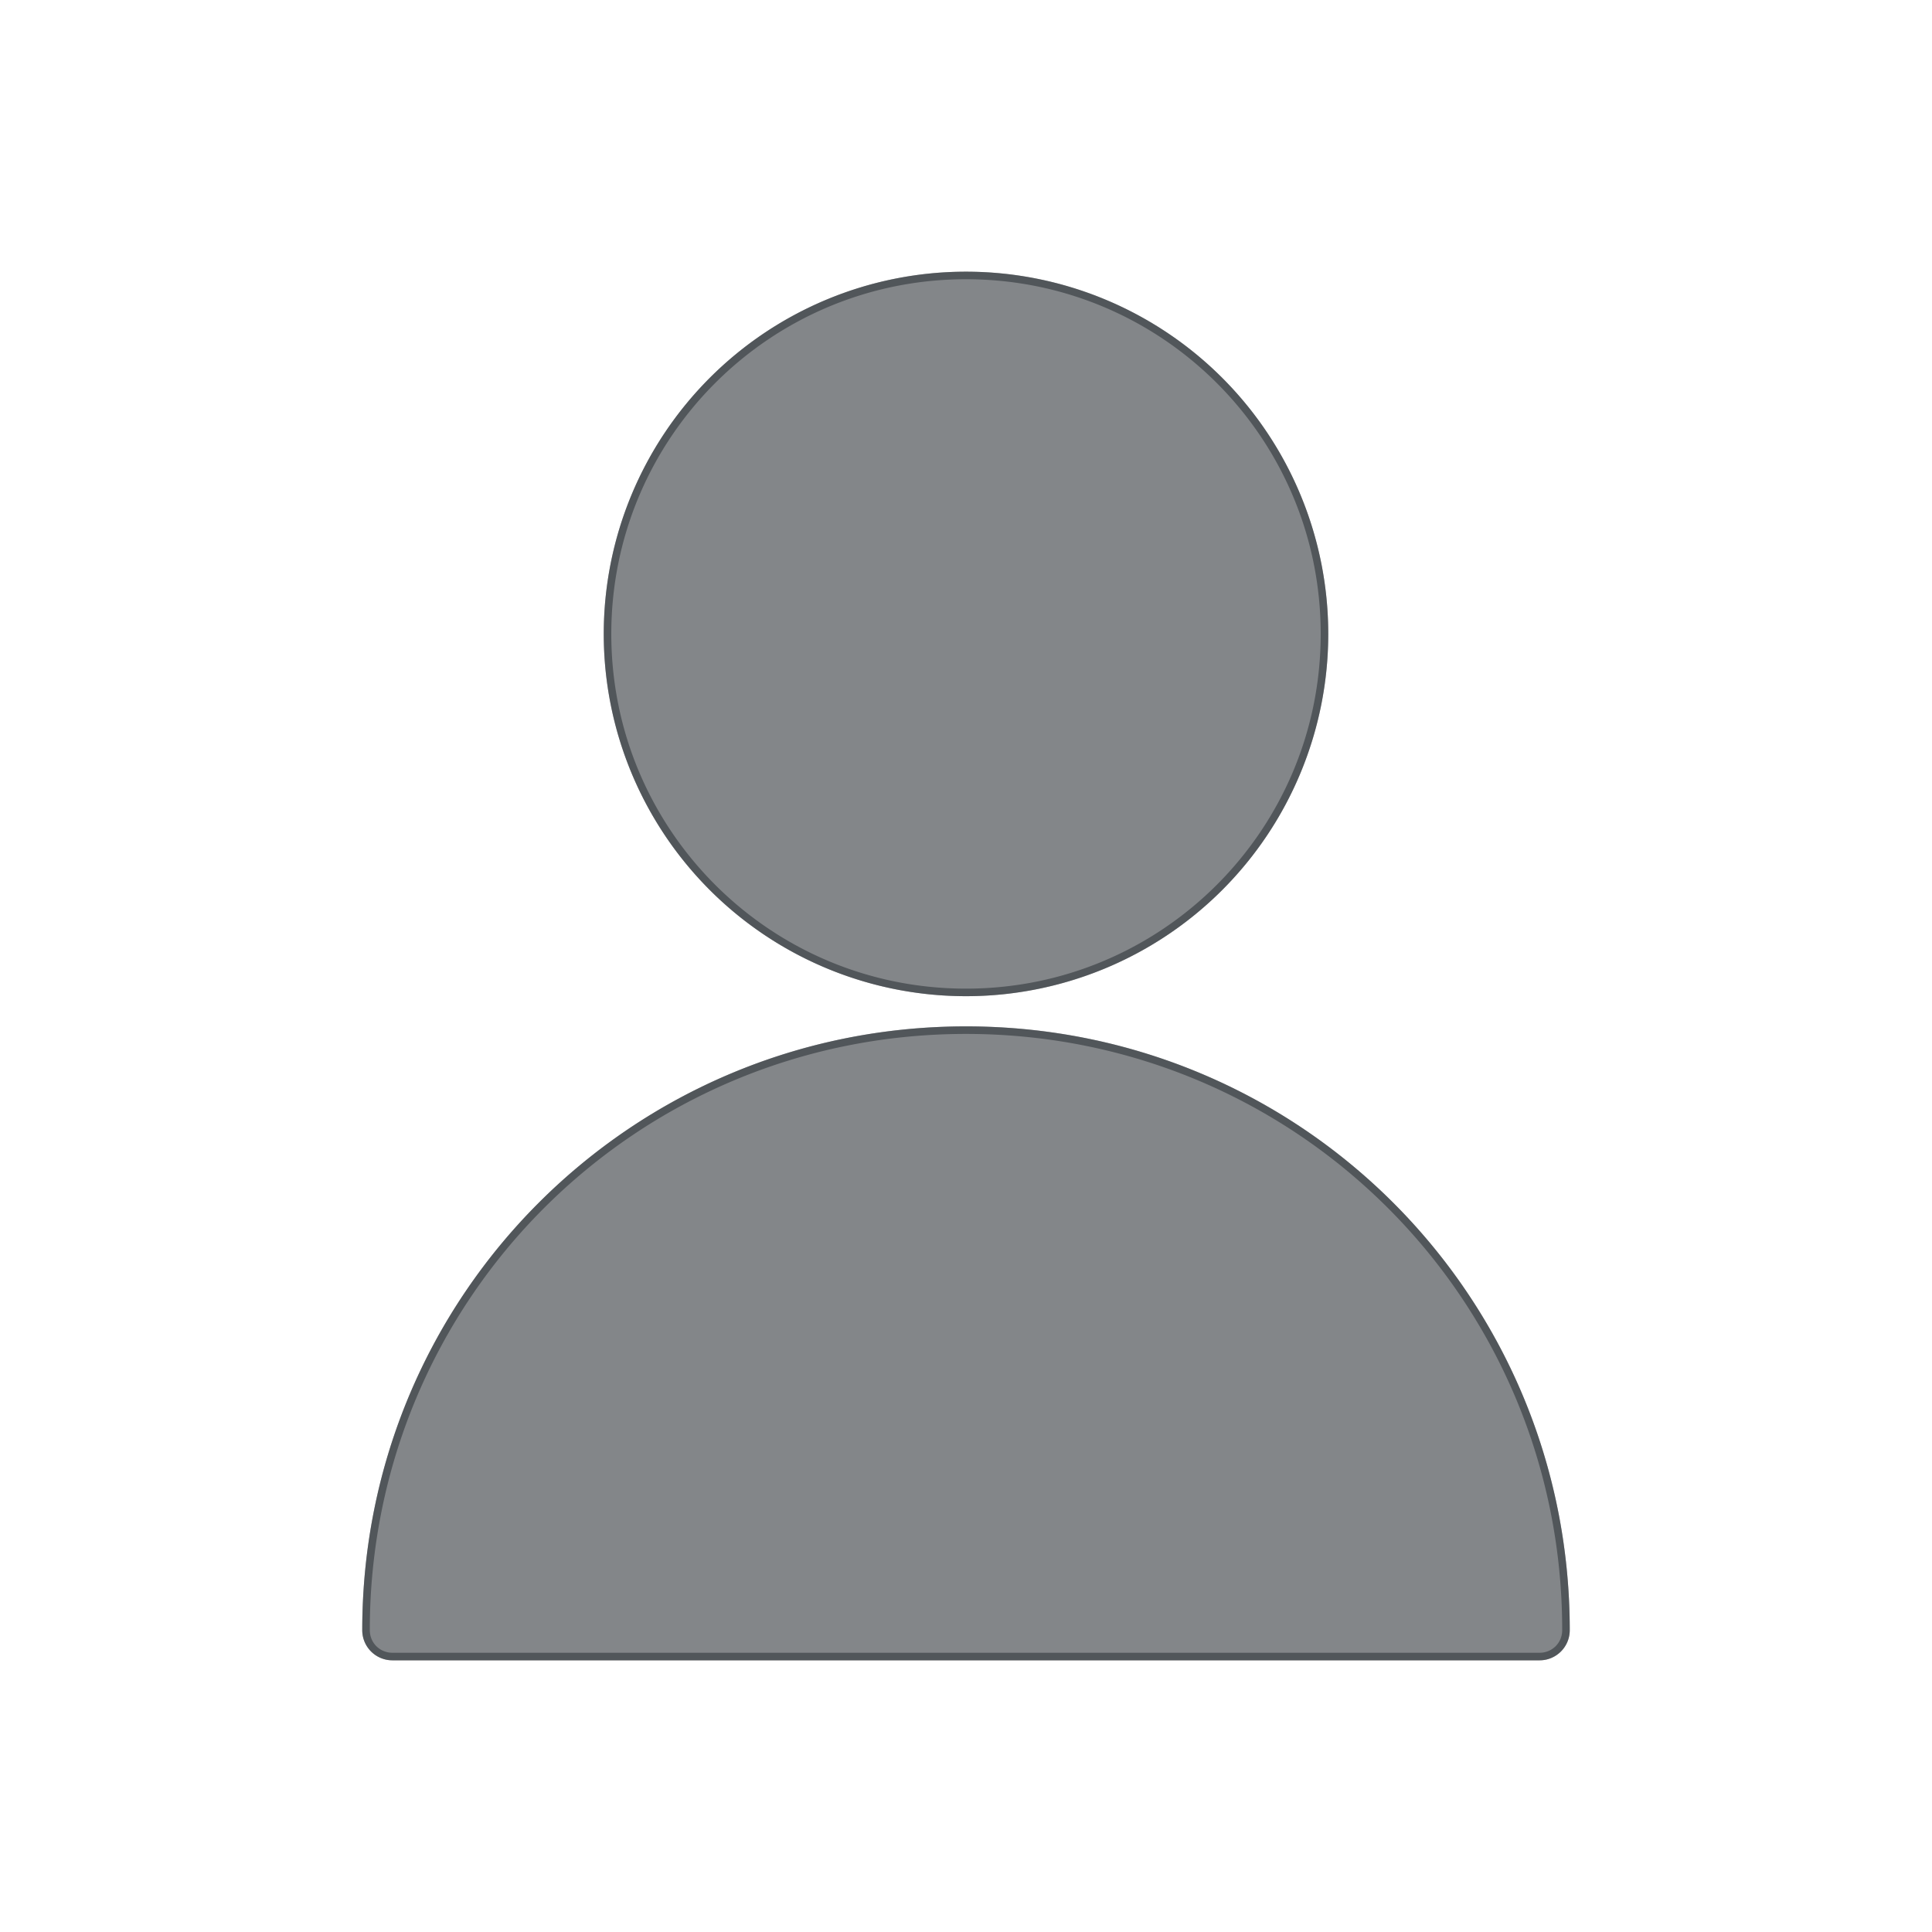 <?xml version="1.0" encoding="utf-8"?>
<svg height="128" version="1.1" viewBox="0 0 128 128" width="128" xmlns="http://www.w3.org/2000/svg" xmlns:svg="http://www.w3.org/2000/svg" xmlns:xlink="http://www.w3.org/1999/xlink">
 <namedview bordercolor="#666666" borderopacity="1.0" id="namedview-conformist" pagecolor="#ffffff" pageopacity="0.0" pageshadow="0" showgrid="true">
  <grid class="ColorScheme-Background" empspacing="4" fill="currentColor" opacity="0.6" type="xygrid"/>
 </namedview>
 <defs id="primary-definitions">
  <style class="ColorScheme-Background" fill="currentColor" opacity="0.6" type="text/css">
   .ColorScheme-Text           { color:#eff0f1; }
      .ColorScheme-Background     { color:#31363b; }
      .ColorScheme-Highlight      { color:#3daefd; }
      .ColorScheme-ViewBackground { color:#fcfcfc; }
      .ColorScheme-PositiveText   { color:#27ae60; }
      .ColorScheme-NeutralText    { color:#f67400; }
      .ColorScheme-NegativeText   { color:#da4453; }
  </style>
 </defs>
 <path class="ColorScheme-Background" d="M 64 18 A 24 24 0 0 0 40 42 A 24 24 0 0 0 64 66 A 24 24 0 0 0 88 42 A 24 24 0 0 0 64 18 z M 64 68 C 41.84 68 24 85.84 24 108 C 24 109.108 24.892 110 26 110 L 102 110 C 103.108 110 104 109.108 104 108 C 104 85.84 86.16 68 64 68 z " fill="currentColor" opacity="0.6" paint-order="stroke markers fill" stop-color="#000000" stroke-linecap="round" stroke-linejoin="round"/>
 <path class="ColorScheme-Background" d="M 64 18 A 24 24 0 0 0 40 42 A 24 24 0 0 0 64 66 A 24 24 0 0 0 88 42 A 24 24 0 0 0 64 18 z M 64 18.5 C 76.985 18.5 87.5 29.015 87.5 42 C 87.5 54.985 76.985 65.5 64 65.5 C 51.015 65.5 40.5 54.985 40.5 42 C 40.5 29.015 51.015 18.5 64 18.5 z M 64 68 C 41.84 68 24 85.84 24 108 C 24 109.108 24.892 110 26 110 L 102 110 C 103.108 110 104 109.108 104 108 C 104 85.84 86.16 68 64 68 z M 64 68.5 C 85.892 68.5 103.5 86.108 103.5 108 C 103.5 108.84 102.84 109.5 102 109.5 L 26 109.5 C 25.16 109.5 24.5 108.84 24.5 108 C 24.5 86.108 42.108 68.5 64 68.5 z " fill="currentColor" opacity="0.6" paint-order="stroke markers fill" stroke-linecap="round" stroke-linejoin="round"/>
</svg>